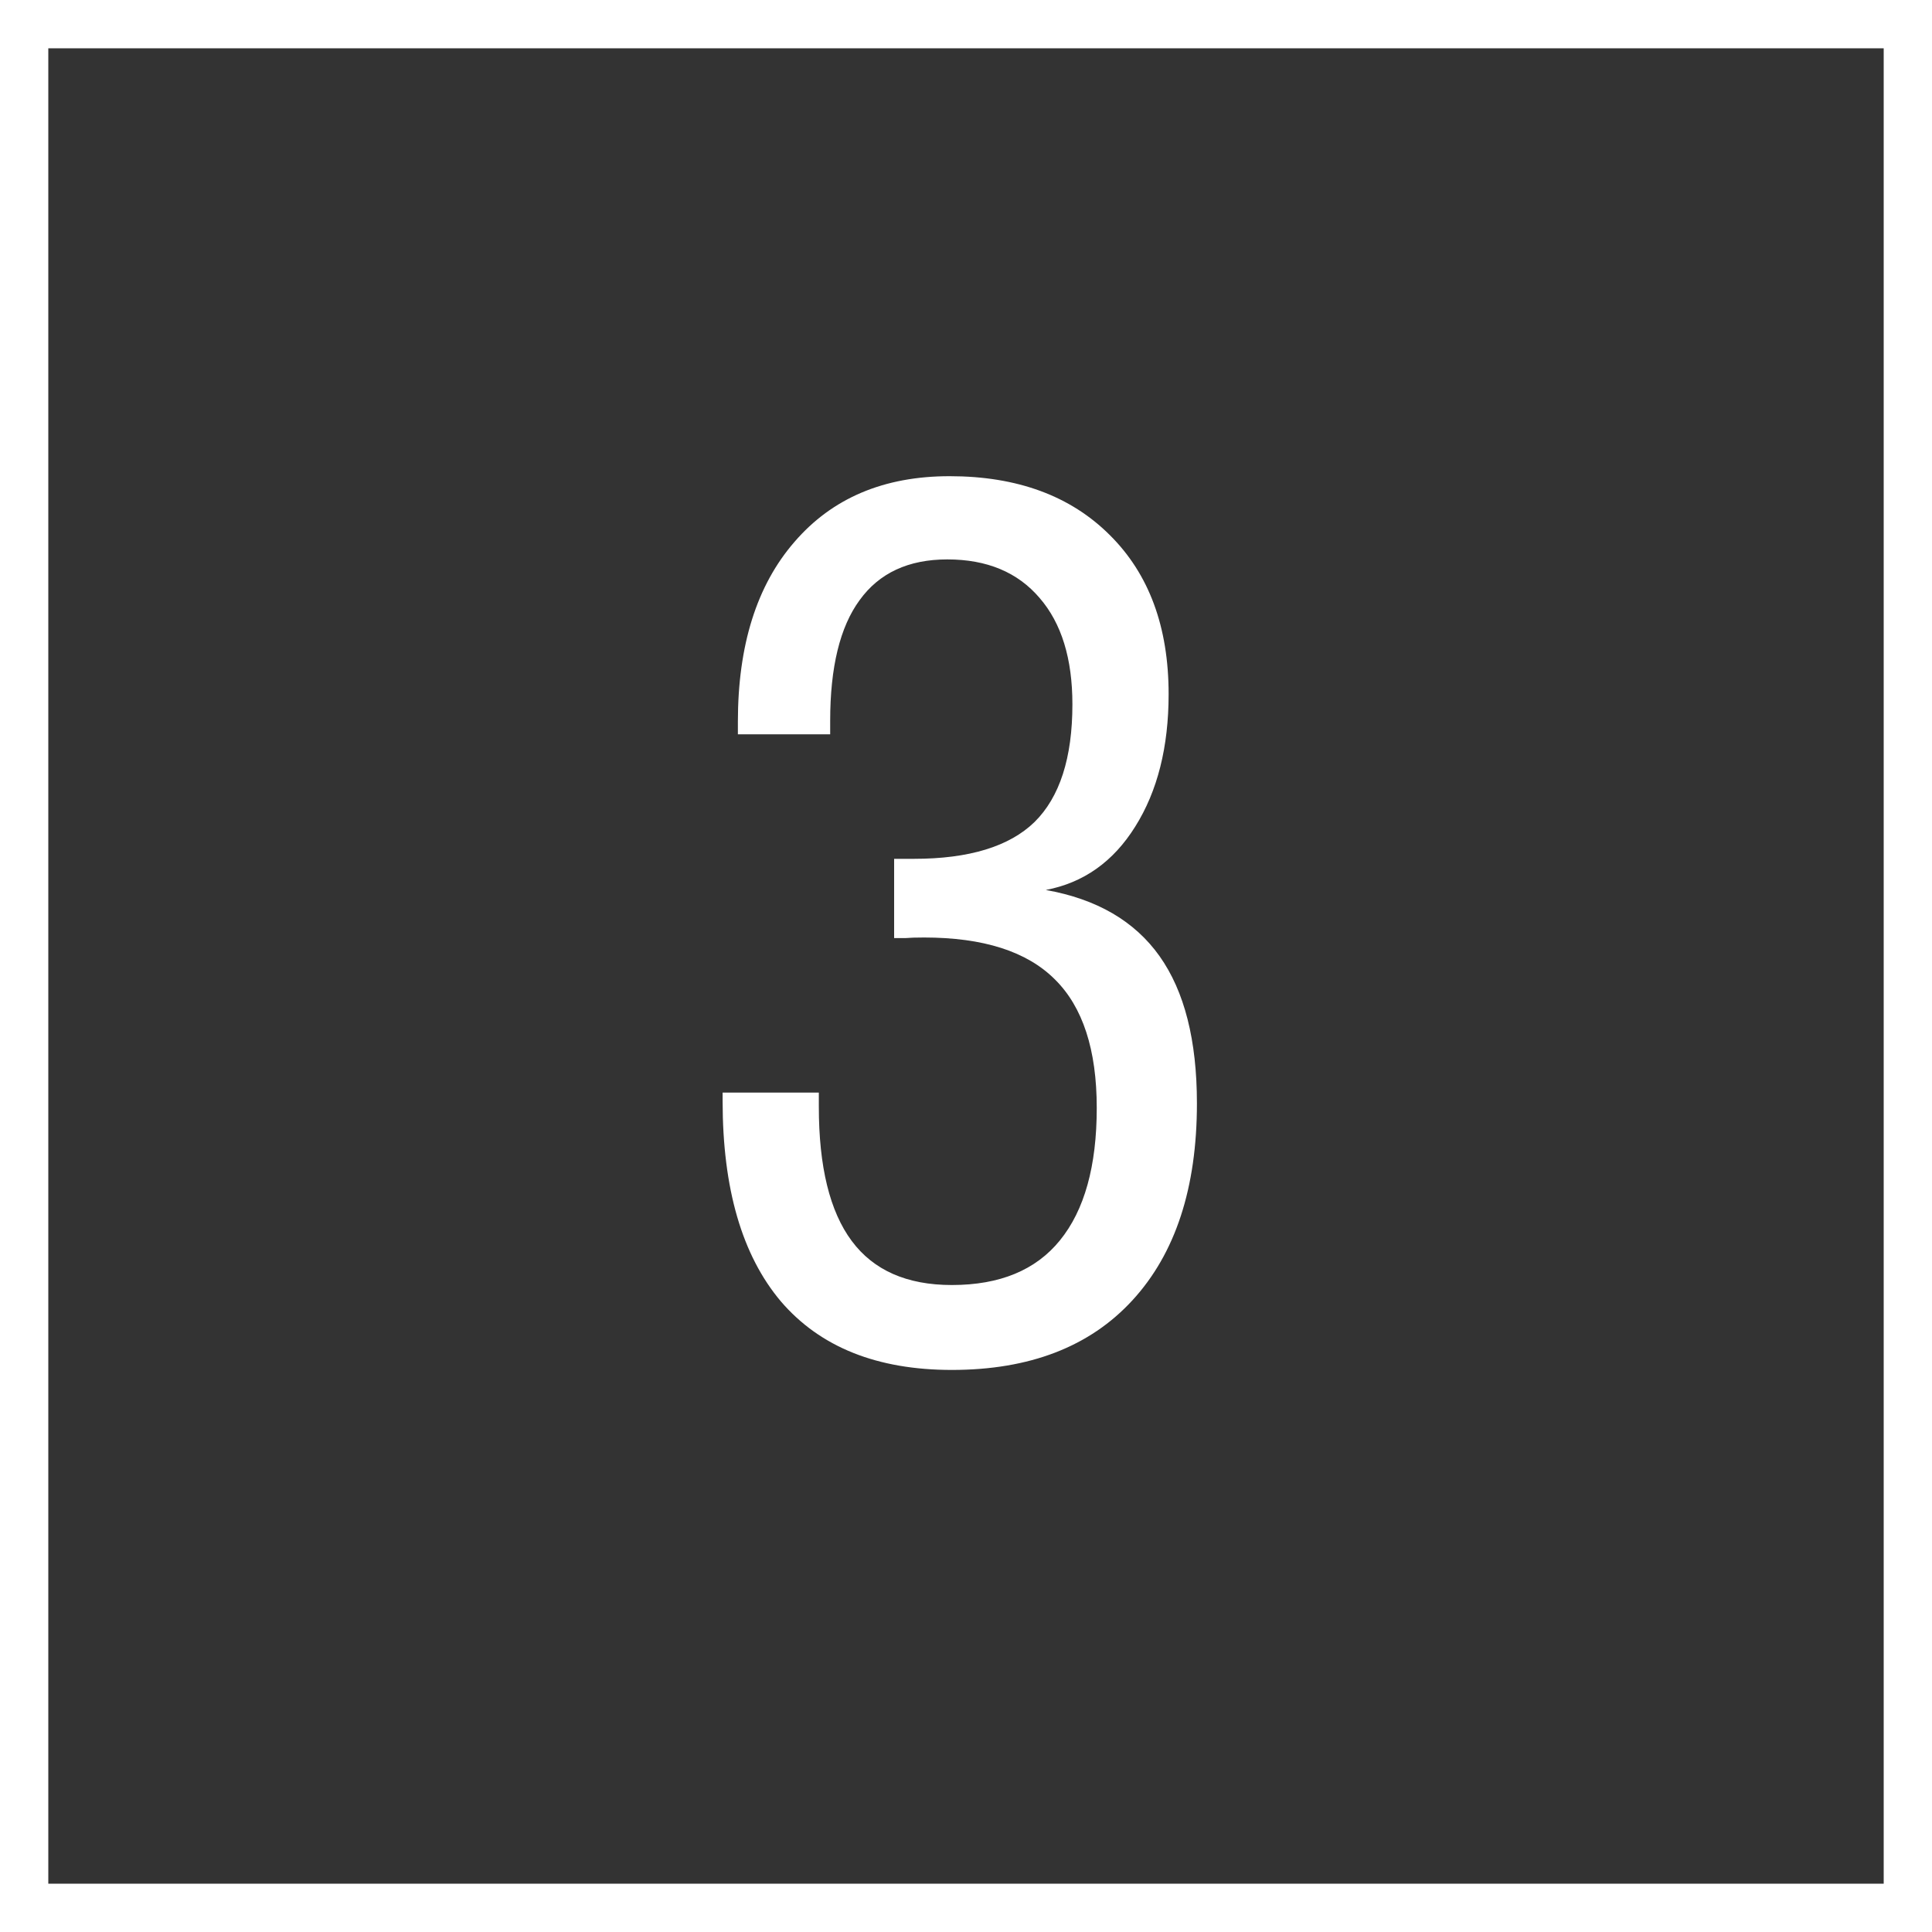 <svg width="40" height="40" viewBox="0 0 40 40" fill="none" xmlns="http://www.w3.org/2000/svg">
<rect x="0" y="0" width="40" height="40" fill="#333333" stroke="none"/>
<path d="M14.961 22.621H16.953V22.914C16.953 24.156 17.18 25.082 17.633 25.691C18.086 26.301 18.777 26.605 19.707 26.605C20.699 26.605 21.445 26.297 21.945 25.68C22.453 25.055 22.707 24.141 22.707 22.938C22.707 21.734 22.418 20.848 21.84 20.277C21.262 19.699 20.359 19.41 19.133 19.41C18.961 19.41 18.832 19.414 18.746 19.422C18.66 19.422 18.582 19.422 18.512 19.422V17.781H18.922C20.062 17.781 20.895 17.527 21.418 17.02C21.941 16.504 22.203 15.691 22.203 14.582C22.203 13.637 21.977 12.902 21.523 12.379C21.07 11.848 20.434 11.582 19.613 11.582C18.809 11.582 18.203 11.863 17.797 12.426C17.391 12.98 17.188 13.812 17.188 14.922V15.203H15.277V14.945C15.277 13.359 15.668 12.117 16.449 11.219C17.23 10.312 18.301 9.859 19.66 9.859C21.059 9.859 22.164 10.266 22.977 11.078C23.789 11.883 24.195 12.98 24.195 14.371C24.195 15.465 23.965 16.379 23.504 17.113C23.051 17.84 22.434 18.277 21.652 18.426C22.707 18.613 23.492 19.07 24.008 19.797C24.523 20.523 24.781 21.539 24.781 22.844C24.781 24.594 24.336 25.953 23.445 26.922C22.562 27.883 21.316 28.363 19.707 28.363C18.16 28.363 16.98 27.891 16.168 26.945C15.363 25.992 14.961 24.609 14.961 22.797V22.621Z" fill="white"/>
<rect x="0.5" y="0.5" width="39" height="39" stroke="white"/>
</svg>
